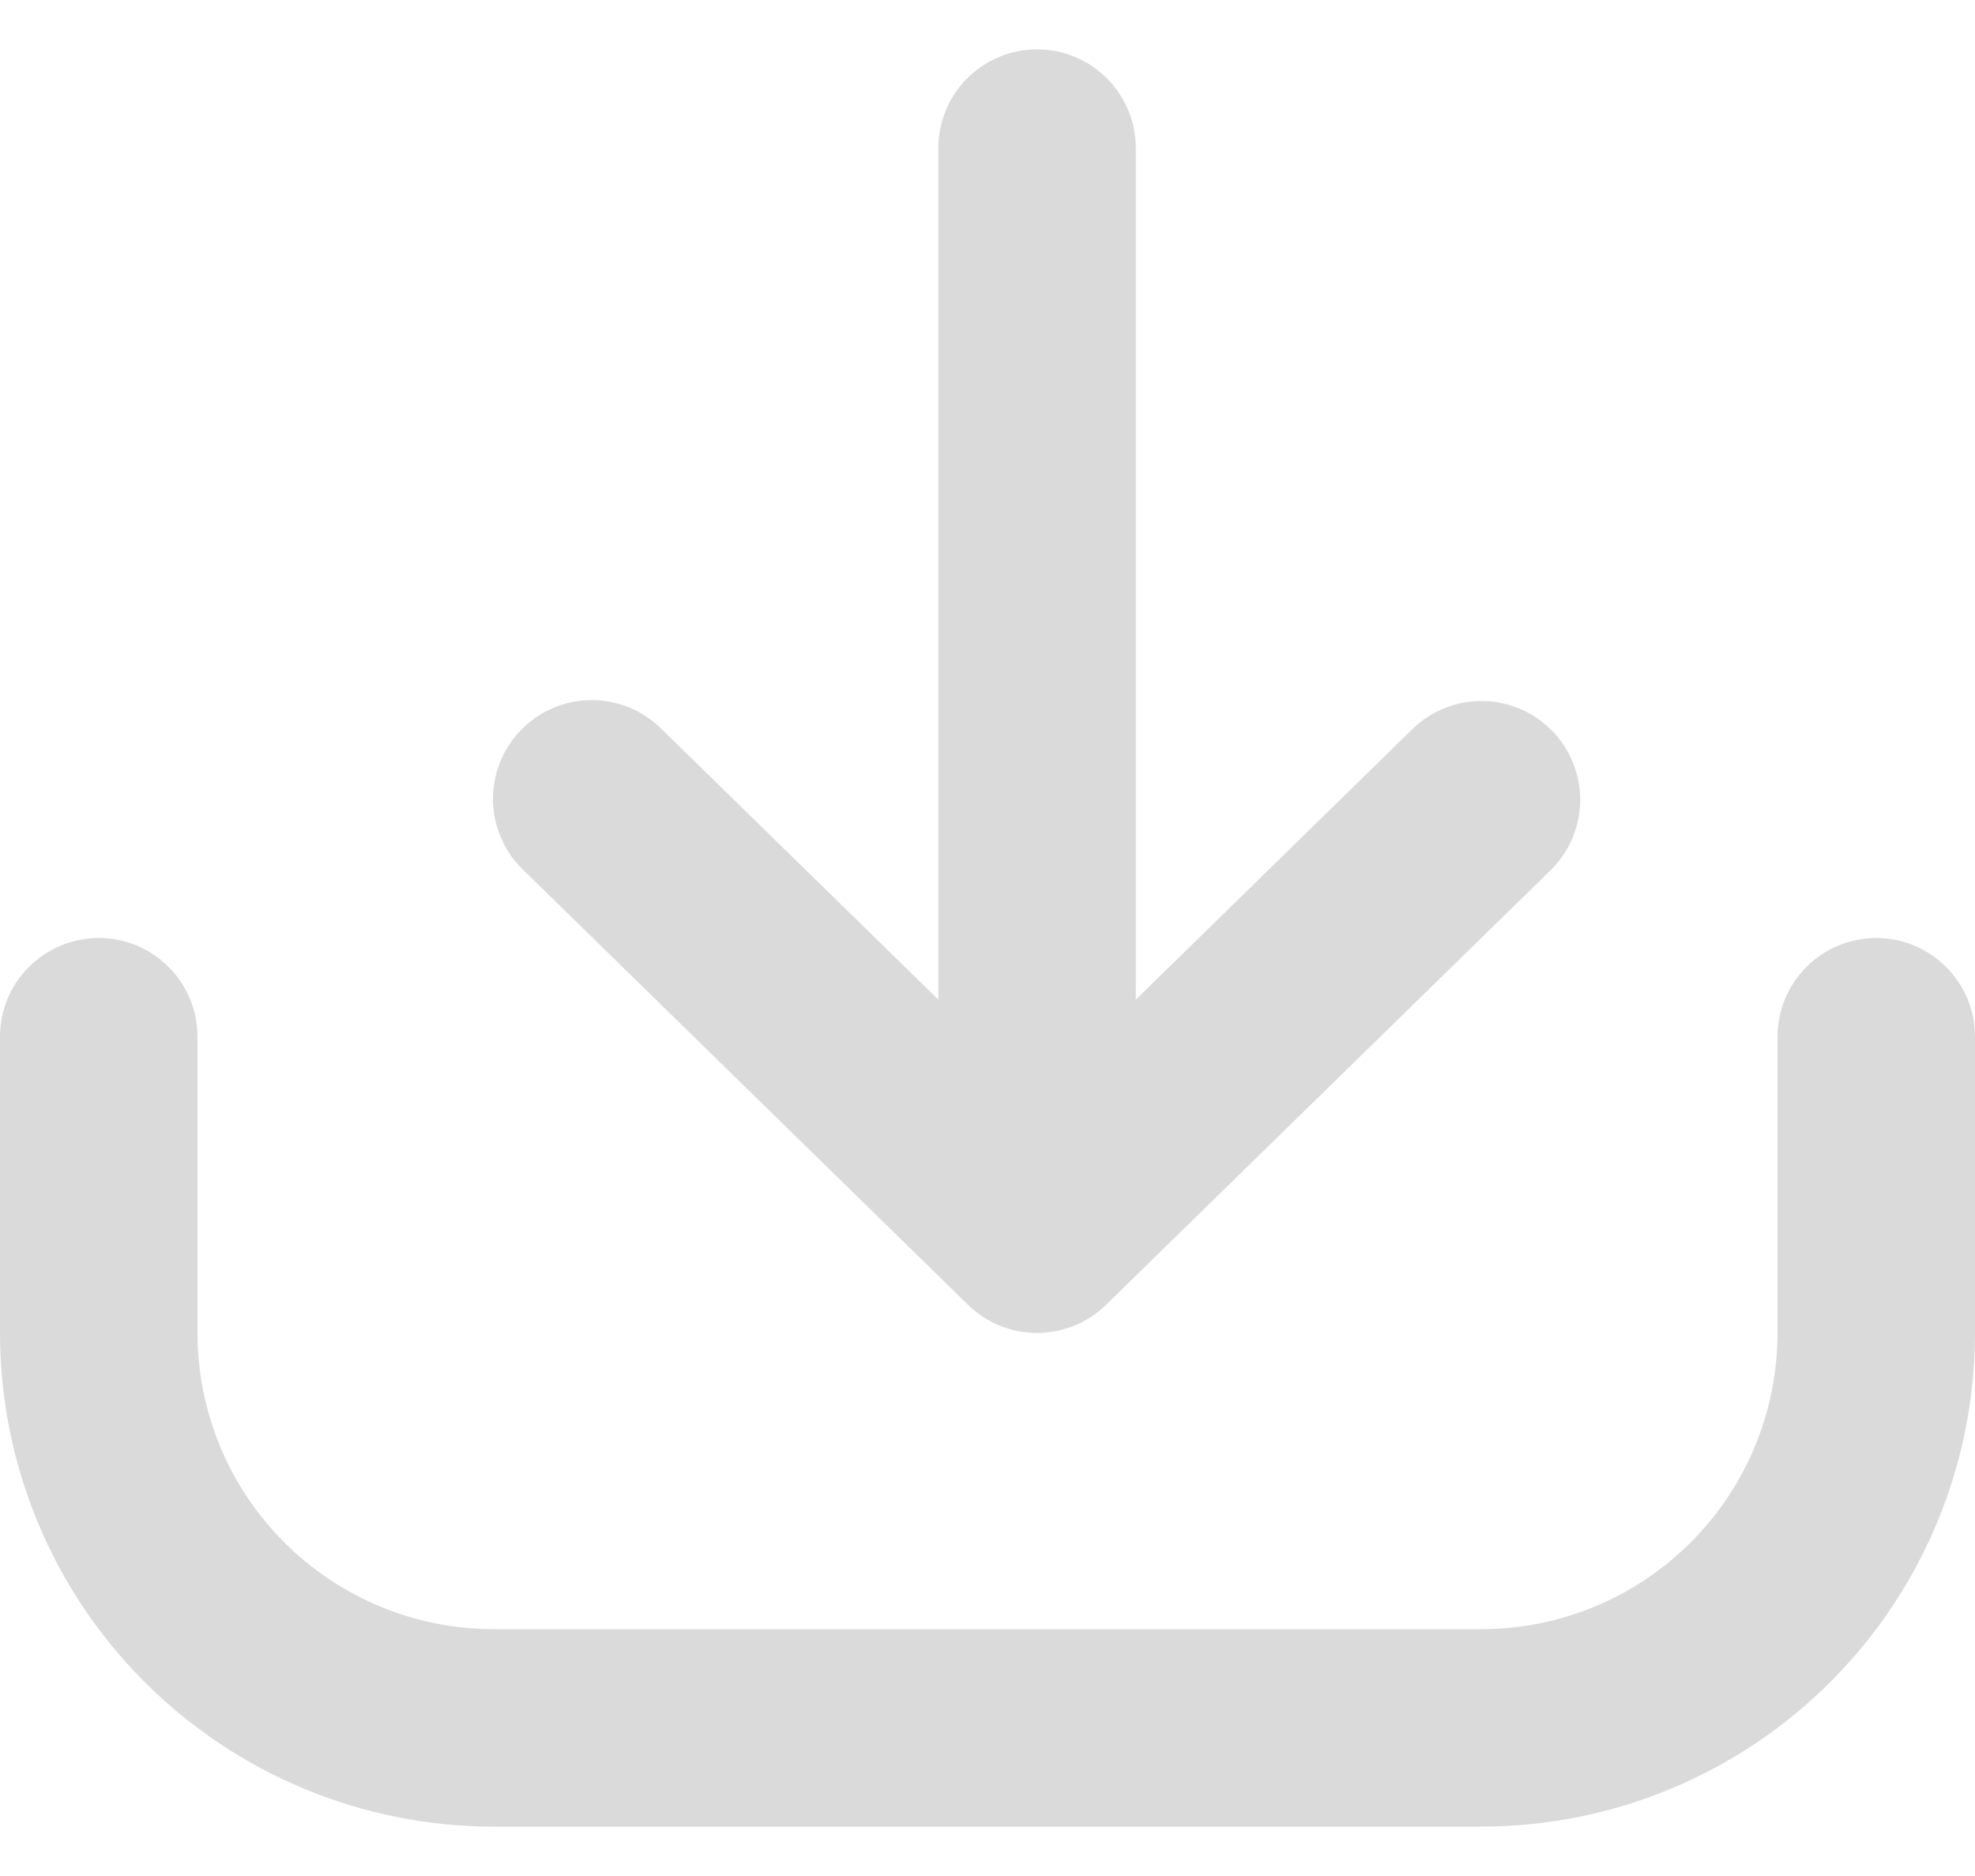 <svg width="20" height="19" viewBox="0 0 20 19" fill="none" xmlns="http://www.w3.org/2000/svg">
<path fill-rule="evenodd" clip-rule="evenodd" d="M5 18.5C3.674 18.5 2.402 17.973 1.464 17.035C0.527 16.098 0 14.826 0 13.5V10.5C0 10.235 0.105 9.98 0.293 9.793C0.48 9.605 0.735 9.5 1 9.5C1.265 9.5 1.52 9.605 1.707 9.793C1.895 9.98 2 10.235 2 10.5V13.5C2 14.296 2.316 15.059 2.879 15.621C3.441 16.184 4.204 16.5 5 16.5H15C15.796 16.5 16.559 16.184 17.121 15.621C17.684 15.059 18 14.296 18 13.5V10.5C18 10.235 18.105 9.98 18.293 9.793C18.48 9.605 18.735 9.5 19 9.5C19.265 9.5 19.52 9.605 19.707 9.793C19.895 9.98 20 10.235 20 10.5V13.5C20 14.826 19.473 16.098 18.535 17.035C17.598 17.973 16.326 18.5 15 18.5H5Z" fill="#DADADA"/>
<path fill-rule="evenodd" clip-rule="evenodd" d="M15.717 7.4C15.809 7.494 15.881 7.605 15.93 7.727C15.979 7.849 16.003 7.979 16.002 8.111C16 8.242 15.973 8.372 15.921 8.493C15.87 8.614 15.795 8.723 15.701 8.815L11.201 13.215C11.014 13.398 10.763 13.5 10.502 13.5C10.24 13.5 9.989 13.398 9.803 13.215L5.303 8.815C5.207 8.724 5.13 8.614 5.077 8.493C5.023 8.372 4.995 8.241 4.992 8.109C4.99 7.976 5.014 7.845 5.063 7.722C5.112 7.599 5.185 7.486 5.277 7.392C5.37 7.297 5.48 7.222 5.602 7.17C5.724 7.118 5.855 7.091 5.987 7.091C6.12 7.09 6.251 7.116 6.374 7.166C6.496 7.217 6.607 7.291 6.701 7.385L9.502 10.124V1.5C9.502 1.235 9.607 0.98 9.795 0.793C9.982 0.605 10.236 0.5 10.502 0.5C10.767 0.5 11.021 0.605 11.209 0.793C11.396 0.98 11.502 1.235 11.502 1.5V10.124L14.302 7.385C14.396 7.293 14.507 7.221 14.629 7.172C14.751 7.123 14.881 7.098 15.012 7.1C15.144 7.101 15.274 7.129 15.395 7.18C15.515 7.232 15.625 7.307 15.717 7.401V7.4Z" fill="#DADADA"/>
</svg>
